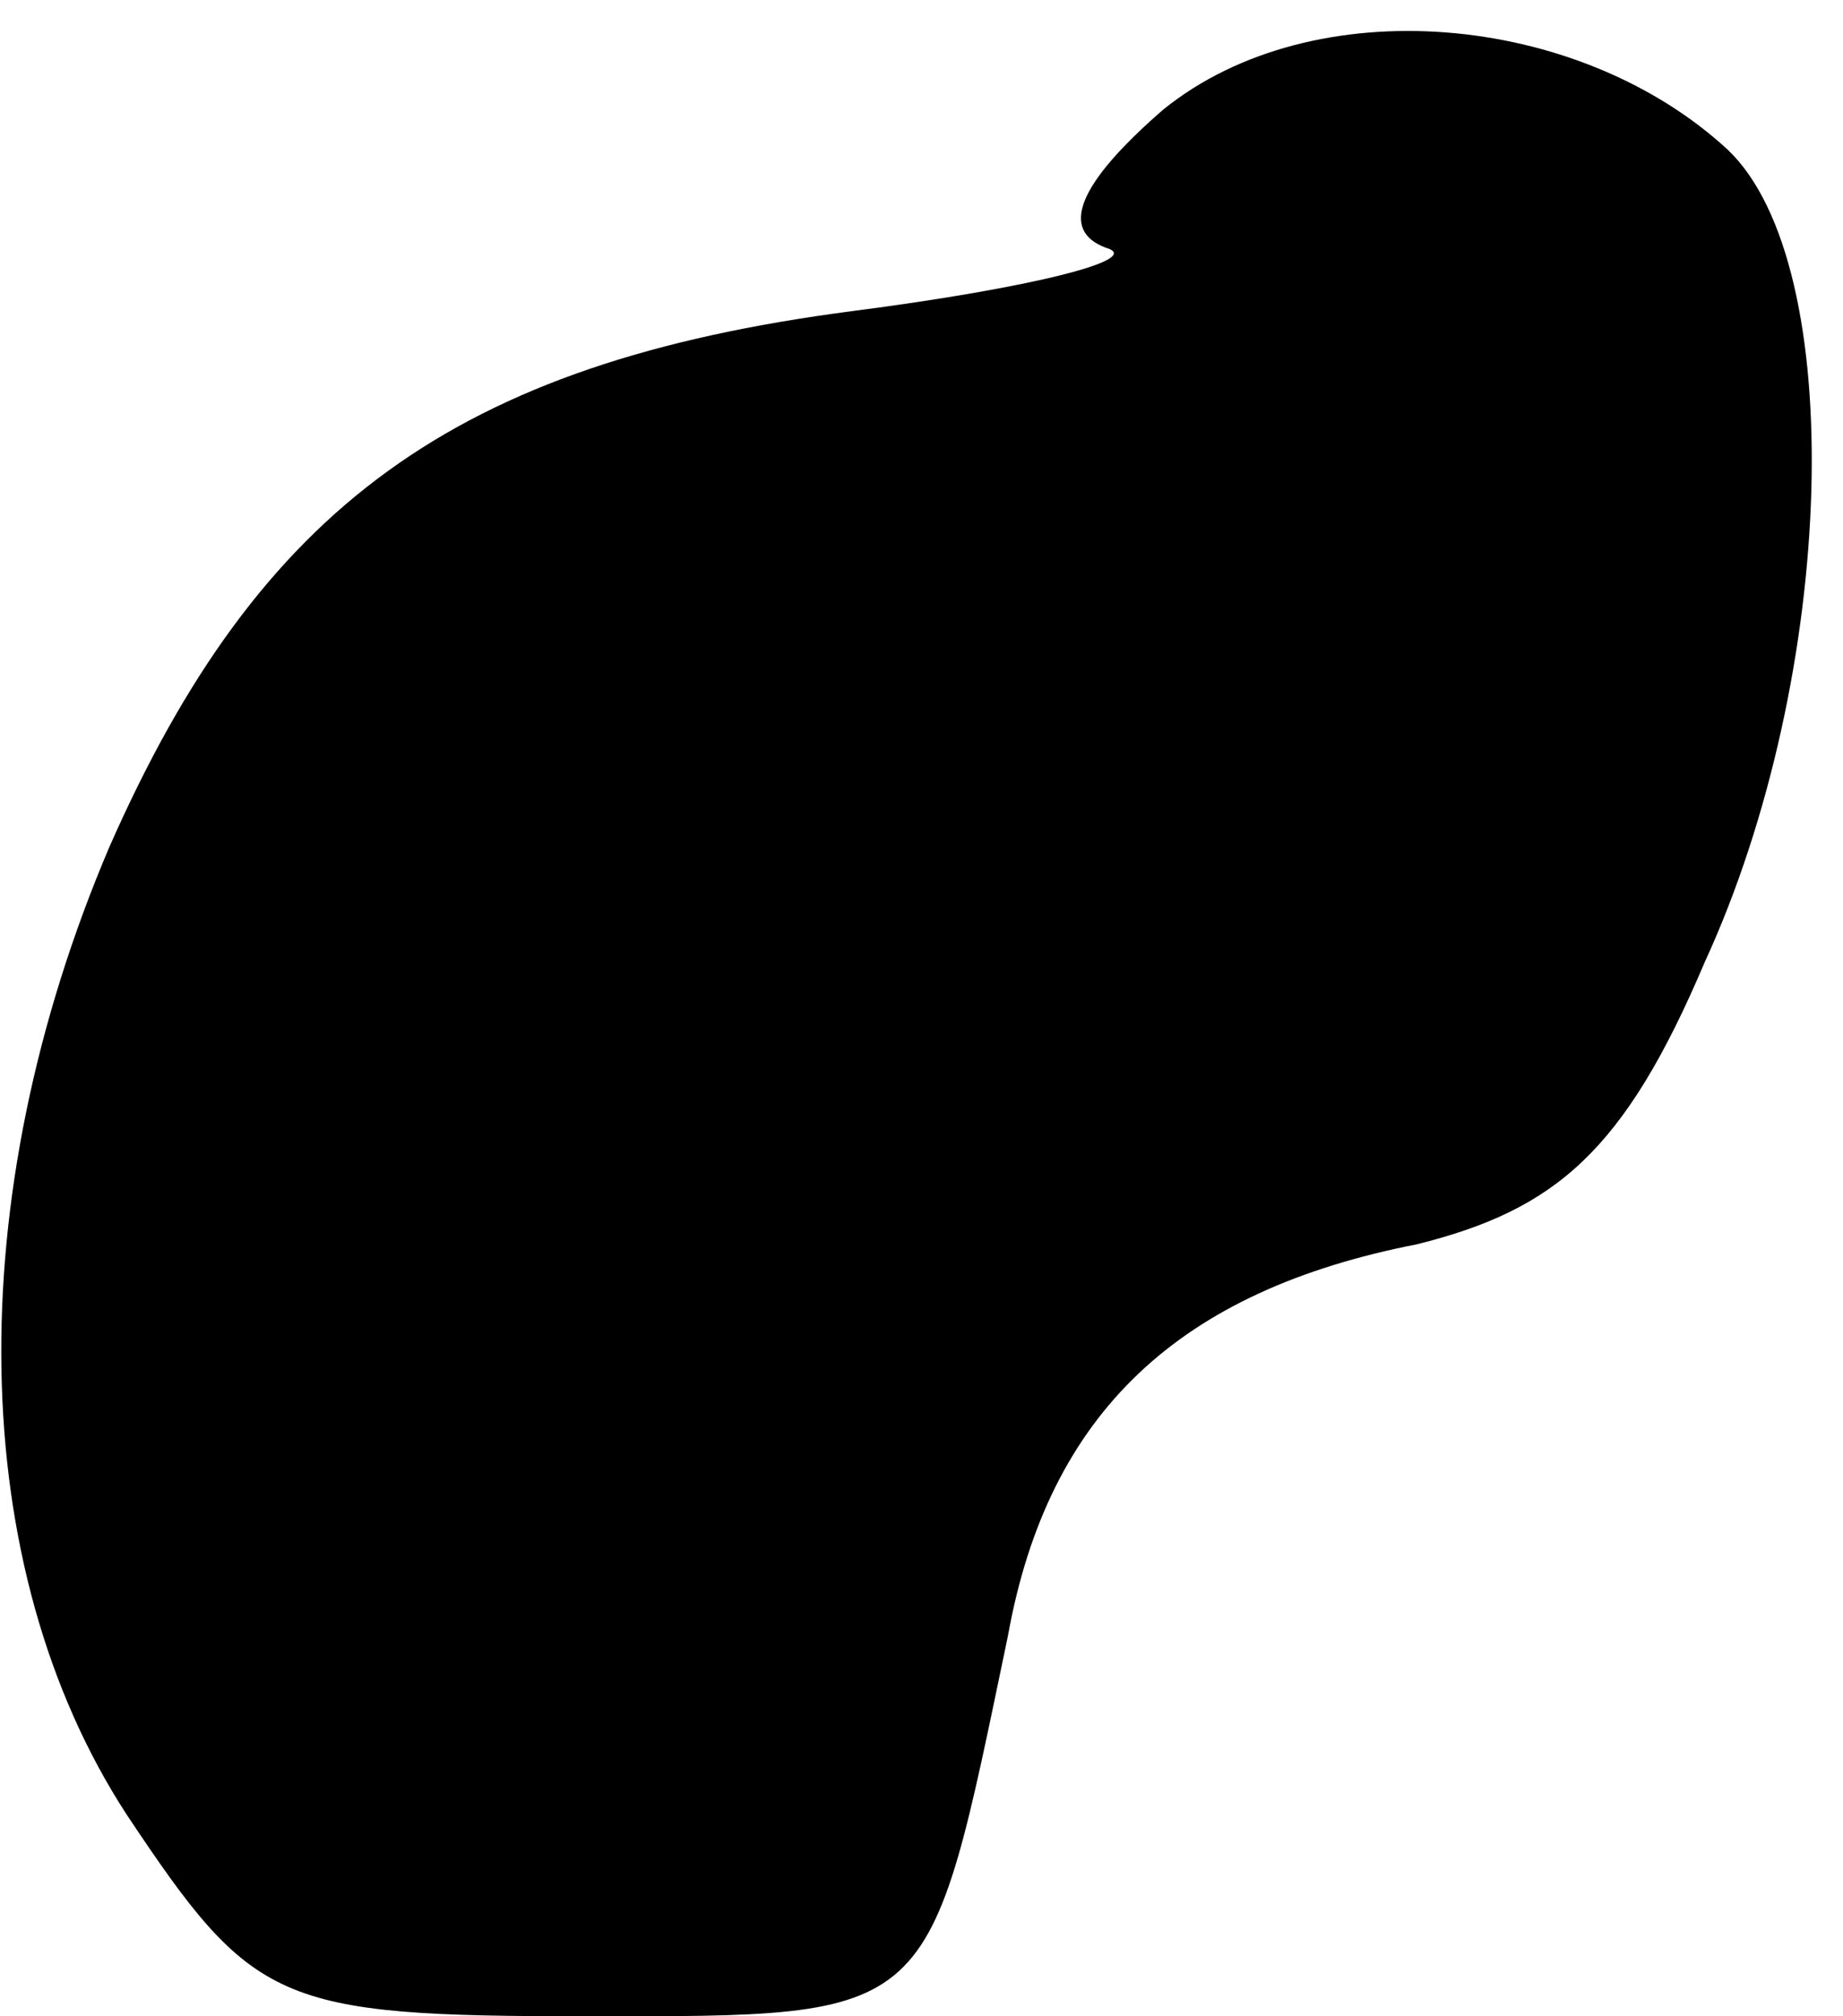 <?xml version="1.0" standalone="no"?>
<!DOCTYPE svg PUBLIC "-//W3C//DTD SVG 20010904//EN"
 "http://www.w3.org/TR/2001/REC-SVG-20010904/DTD/svg10.dtd">
<svg version="1.0" xmlns="http://www.w3.org/2000/svg"
 width="32pt" height="35pt" viewBox="0 0 32 35"
 preserveAspectRatio="xMidYMid meet">
<g transform="translate(0,35) scale(0.1,-0.1)"
fill="#000000" stroke="none">
<path fill="#000000" stroke="none" d="M202 331 c-15 -13 -18 -21 -10 -24 7
-2 -13 -7 -44 -11 -69 -9 -103 -34 -129 -93 -26 -61 -25 -125 3 -168 22 -33
26 -35 80 -35 61 0 59 -1 73 66 7 39 30 60 71 68 24 6 36 16 50 49 23 50 25
121 4 141 -26 24 -72 28 -98 7z"/>
</g>
</svg>
